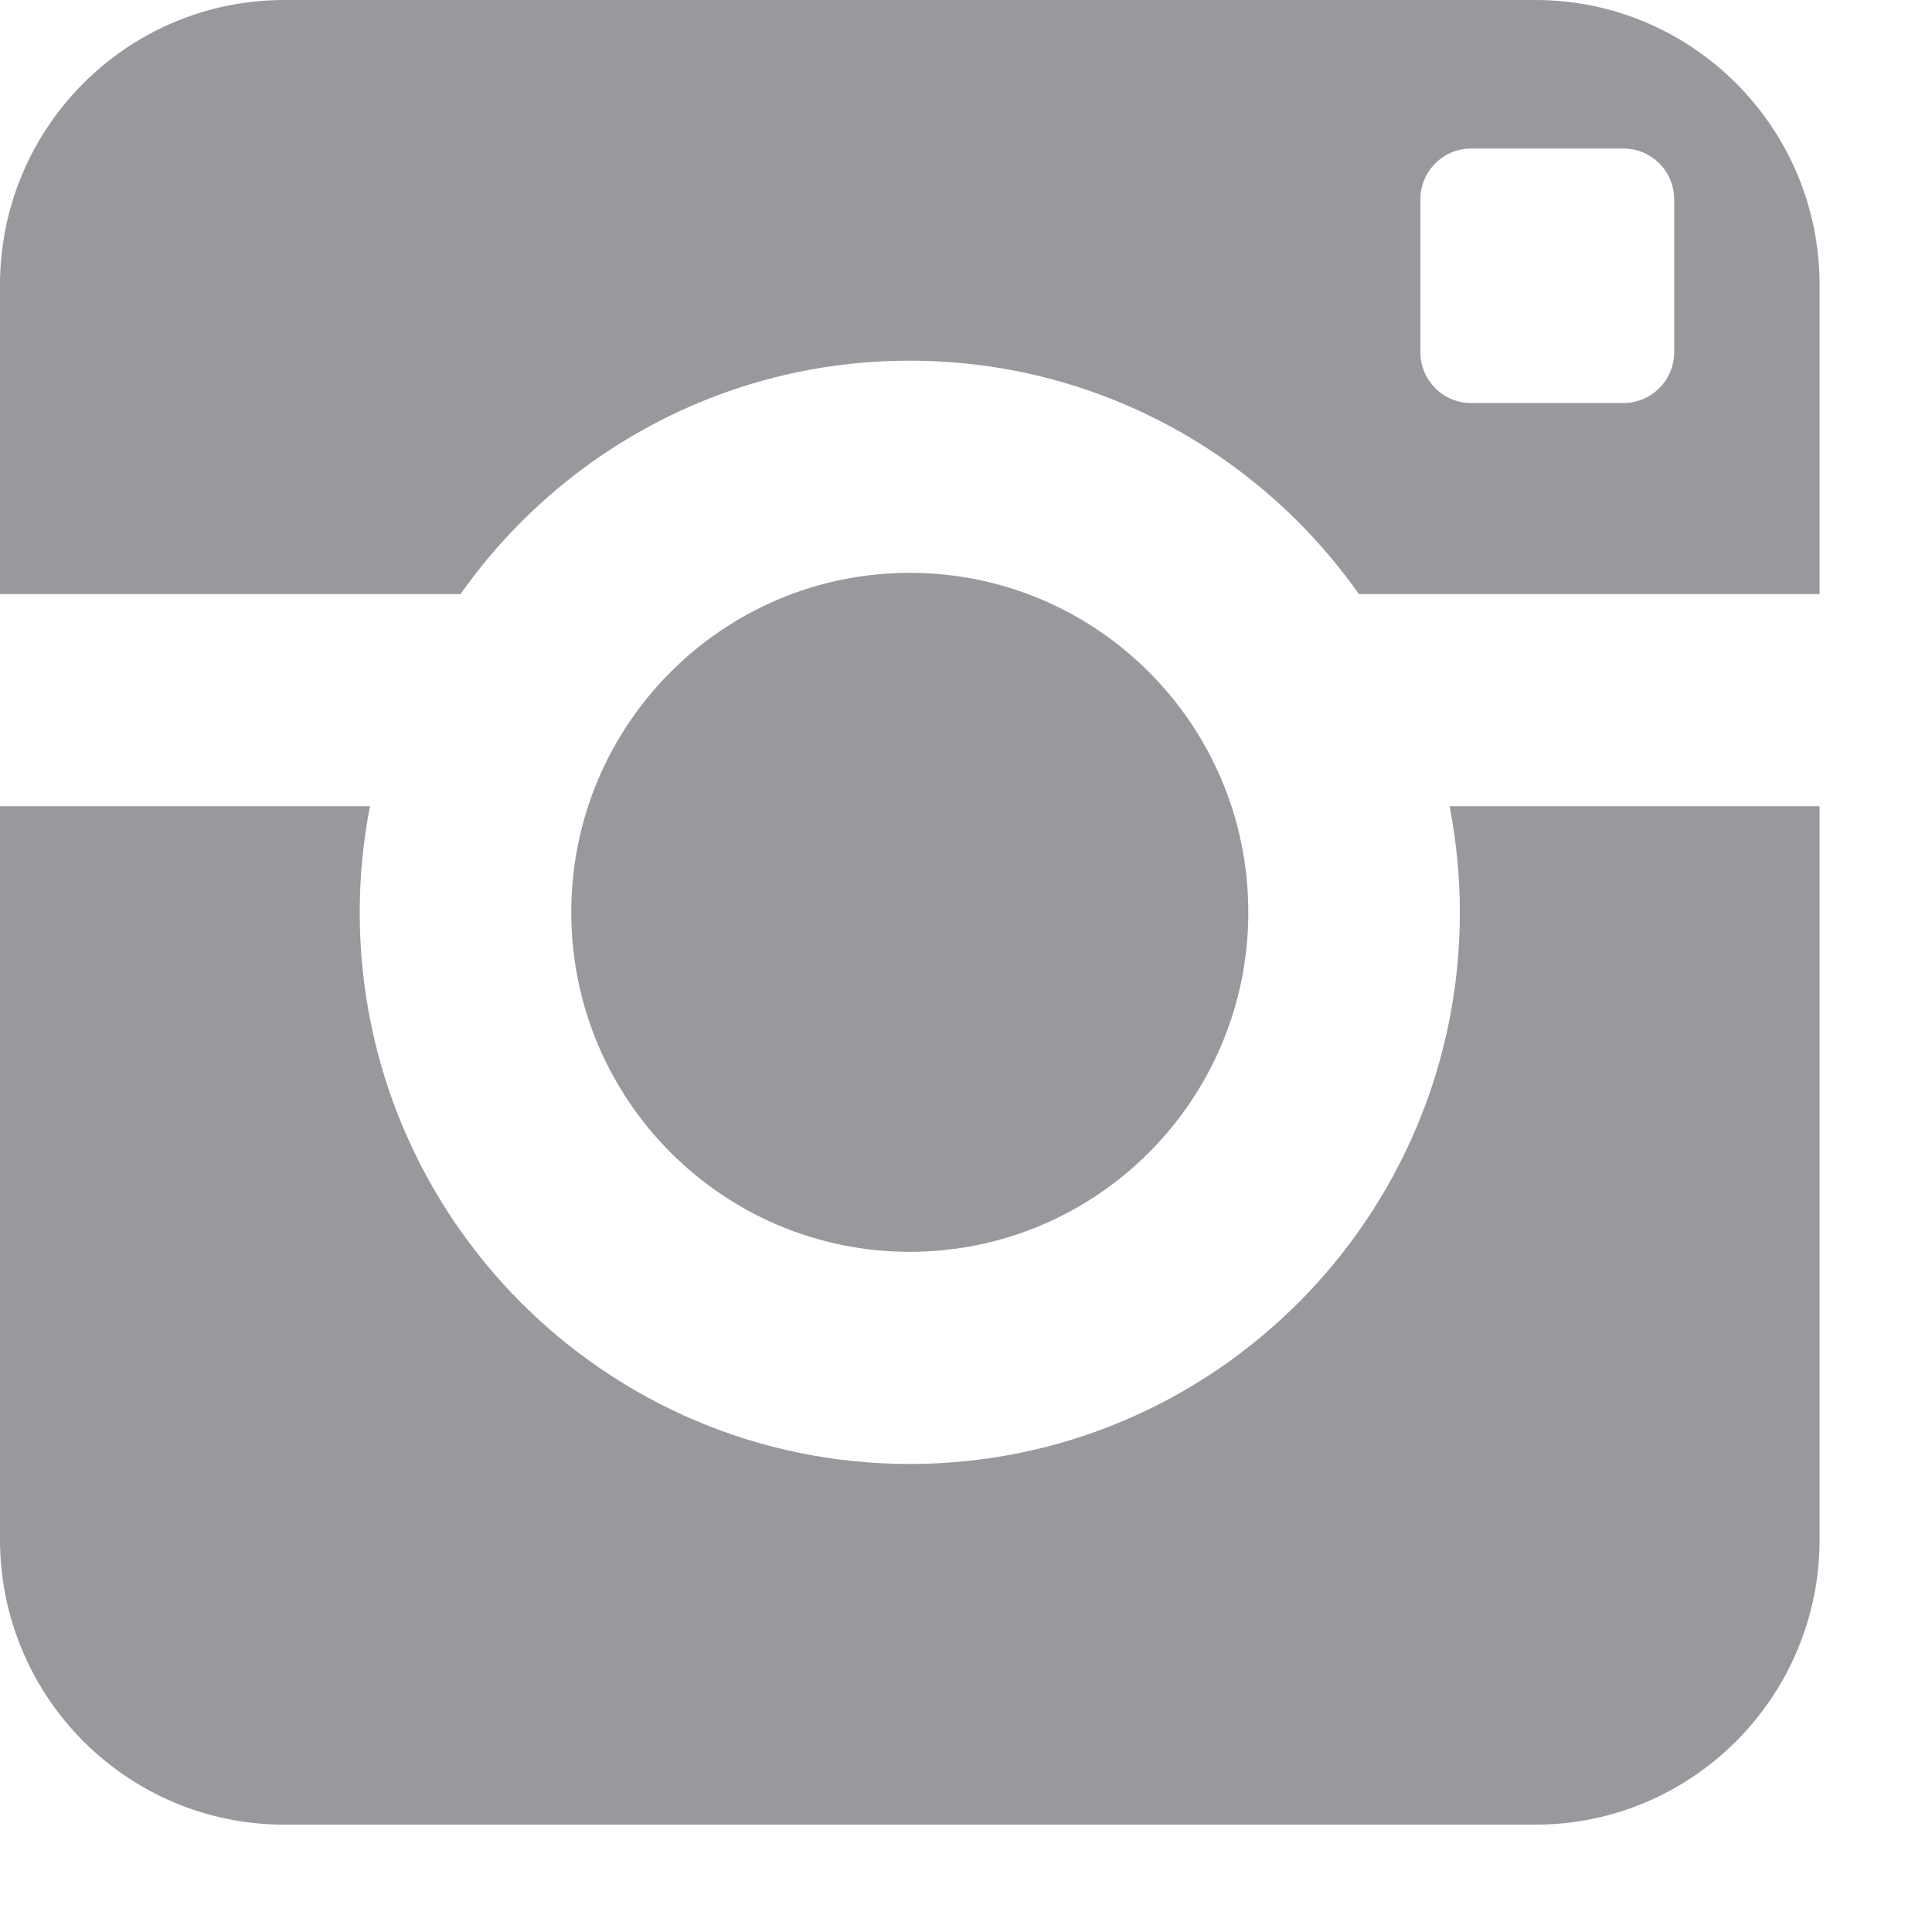 <?xml version="1.0" encoding="UTF-8"?>
<svg width="16px" height="16px" viewBox="0 0 16 16" version="1.1" xmlns="http://www.w3.org/2000/svg" xmlns:xlink="http://www.w3.org/1999/xlink">
    <!-- Generator: Sketch 41.2 (35397) - http://www.bohemiancoding.com/sketch -->
    <title>Fill 213</title>
    <desc>Created with Sketch.</desc>
    <defs></defs>
    <g id="Website" stroke="none" stroke-width="1" fill="none" fill-rule="evenodd" opacity="0.5">
        <g id="Home" transform="translate(-282, -1617)" fill="#32333A">
            <path d="M292.338,1624.555 C292.338,1623.002 291.083,1621.744 289.534,1621.744 C287.986,1621.744 286.731,1623.002 286.731,1624.555 C286.731,1626.107 287.986,1627.367 289.534,1627.367 C291.083,1627.367 292.338,1626.107 292.338,1624.555 L292.338,1624.555 Z M295.865,1619.917 C295.865,1620.149 295.676,1620.338 295.445,1620.338 L294.183,1620.338 C293.952,1620.338 293.763,1620.149 293.763,1619.917 L293.763,1618.652 C293.763,1618.418 293.952,1618.23 294.183,1618.23 L295.445,1618.23 C295.676,1618.23 295.865,1618.418 295.865,1618.652 L295.865,1619.917 L295.865,1619.917 Z M294.714,1617 L284.355,1617 C283.053,1617 282,1618.056 282,1619.36 L282,1621.92 L285.814,1621.92 C286.639,1620.75 287.998,1619.987 289.534,1619.987 C291.071,1619.987 292.429,1620.75 293.254,1621.92 L297.069,1621.92 L297.069,1619.36 C297.069,1618.056 296.014,1617 294.714,1617 L294.714,1617 Z M294.09,1624.555 C294.09,1627.079 292.05,1629.124 289.534,1629.124 C287.018,1629.124 284.979,1627.079 284.979,1624.555 C284.979,1624.253 285.009,1623.96 285.064,1623.677 L282,1623.677 L282,1629.75 C282,1631.053 283.053,1632.111 284.355,1632.111 L294.714,1632.111 C296.014,1632.111 297.069,1631.053 297.069,1629.75 L297.069,1623.677 L294.005,1623.677 C294.06,1623.96 294.09,1624.253 294.09,1624.555 L294.09,1624.555 Z" id="Fill-213"></path>
        </g>
    </g>
</svg>